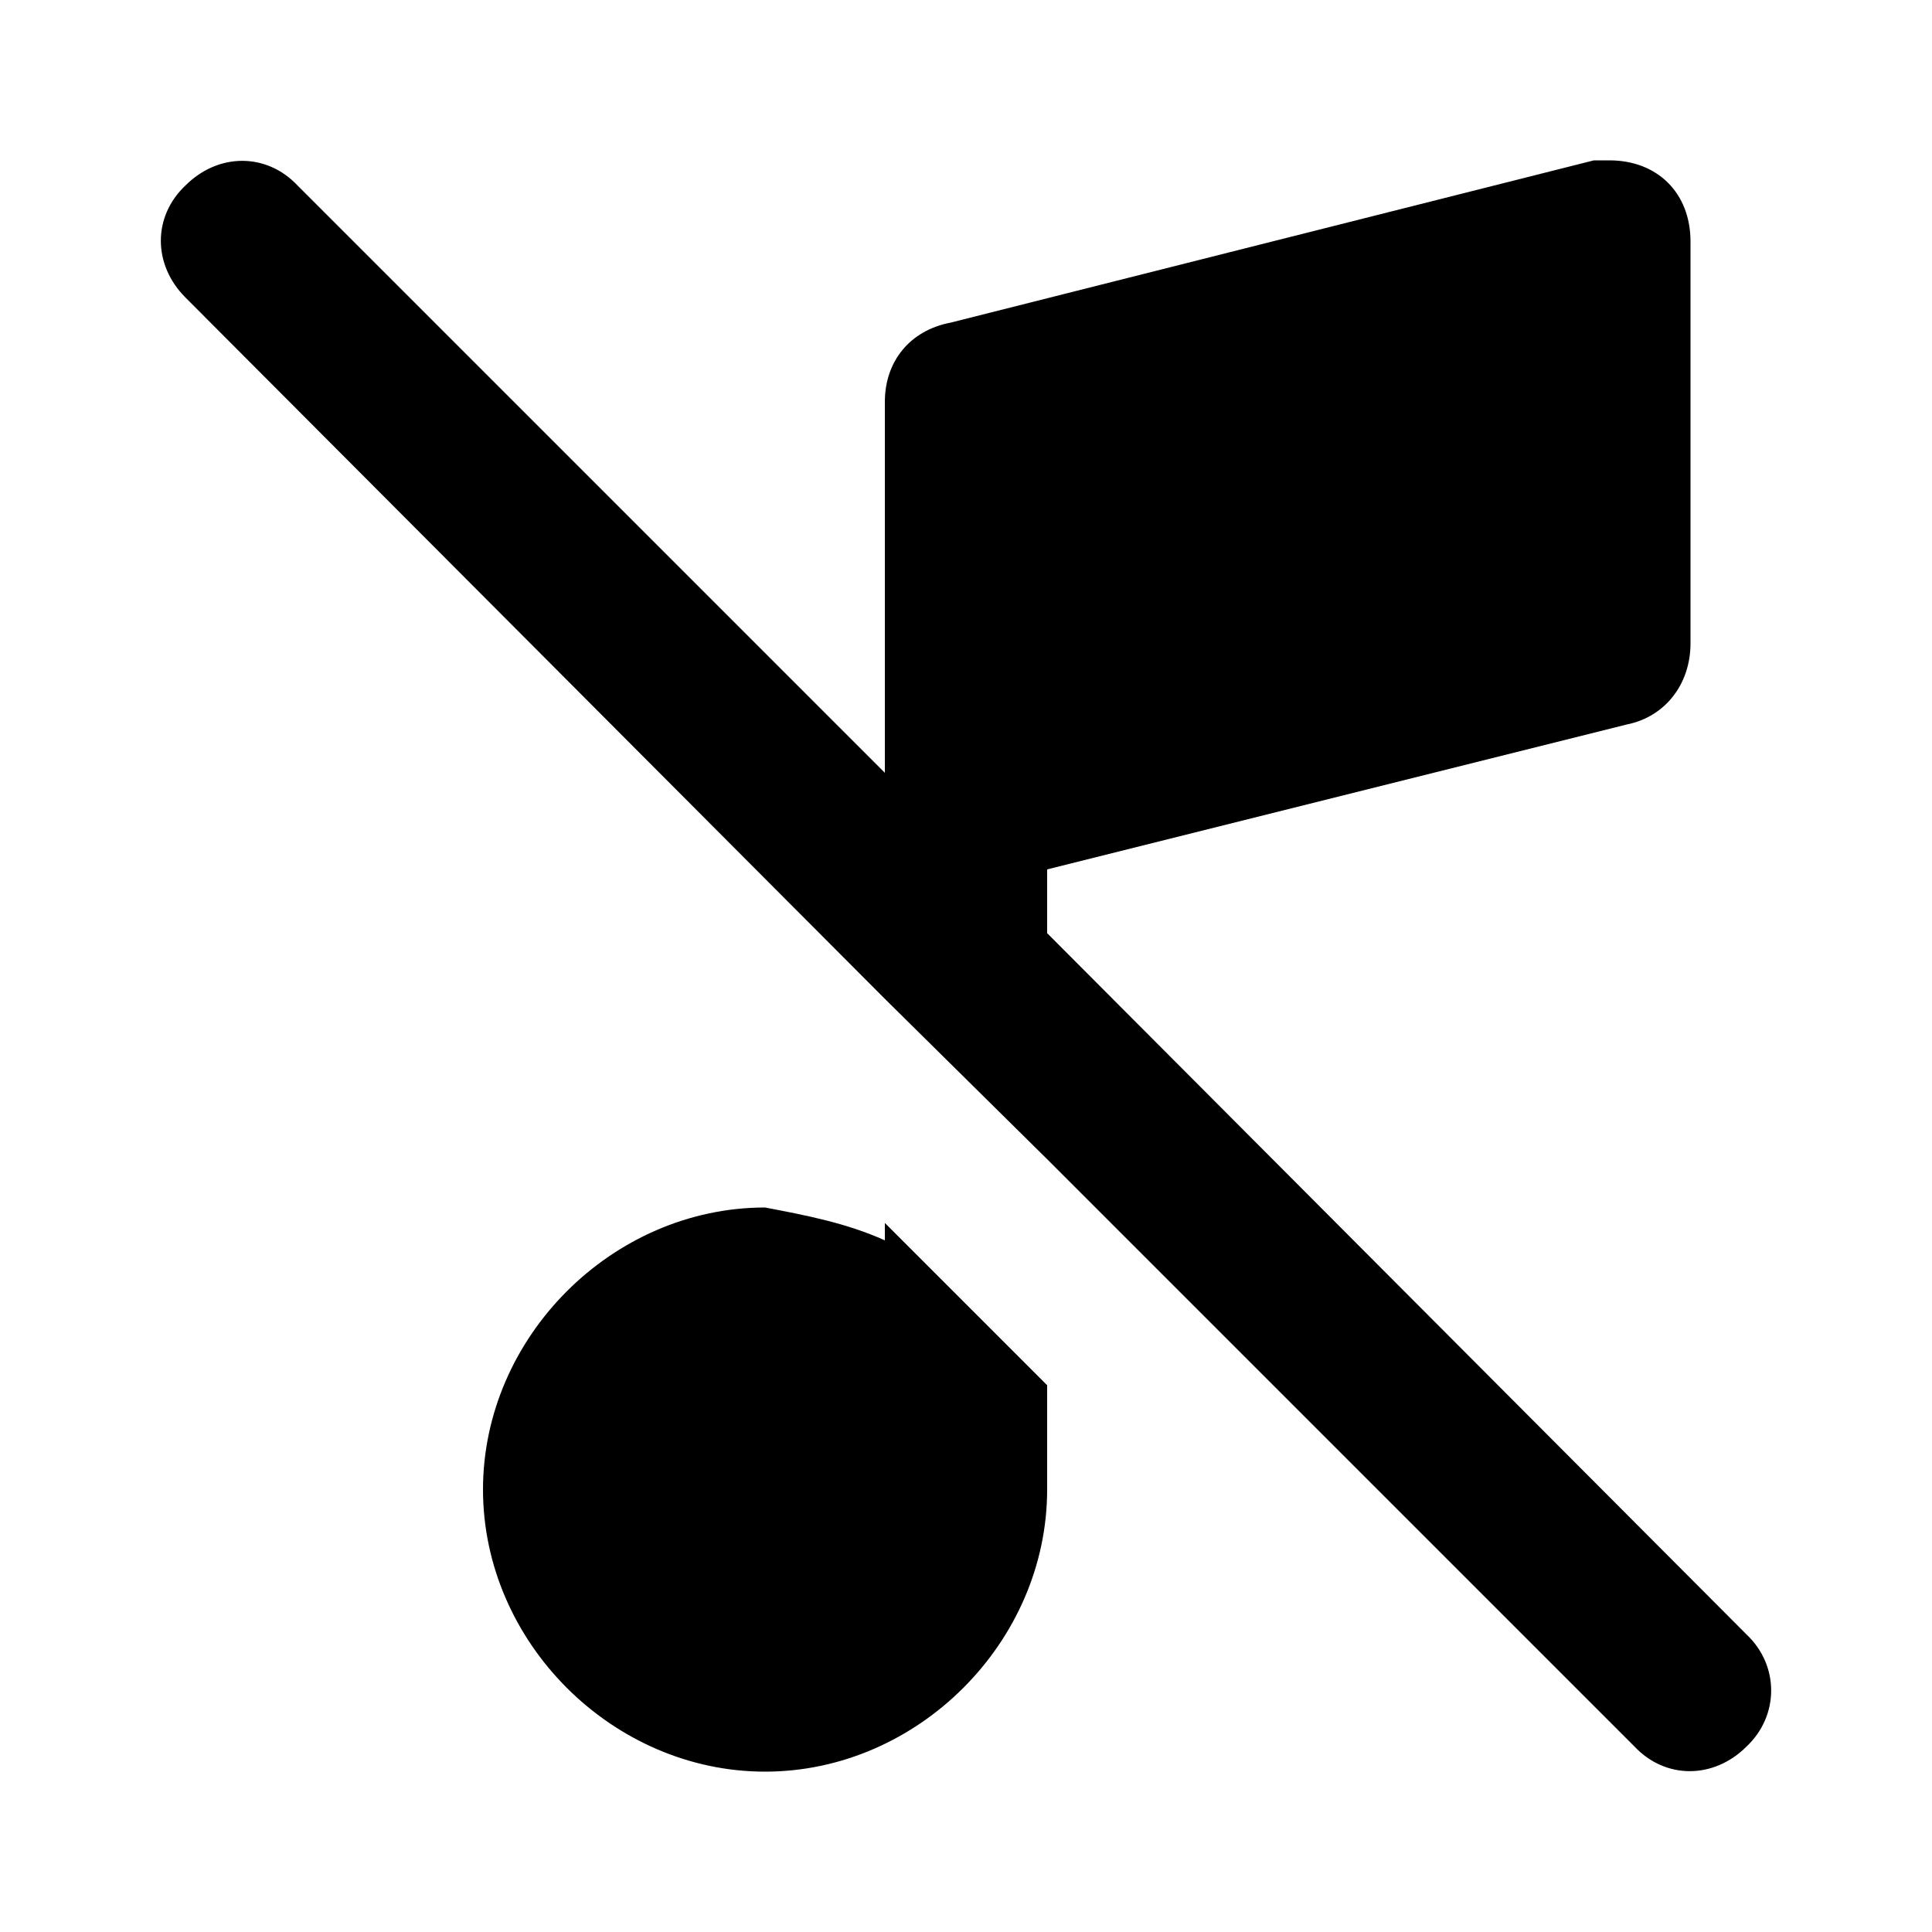 <svg xmlns="http://www.w3.org/2000/svg" width="24" height="24" viewBox="0 0 24 24">
    <path d="M10.992 15.408c-0.48-0.216-0.984-0.312-1.488-0.408-1.896 0-3.504 1.608-3.504 3.504s1.608 3.504 3.504 3.504 3.504-1.608 3.504-3.504v-1.296l-2.016-2.016v0.216zM21.696 20.304l-8.688-8.712v-0.792l7.2-1.8c0.48-0.096 0.792-0.504 0.792-1.008v-4.992c0-0.6-0.408-1.008-1.008-1.008-0.096 0-0.192 0-0.192 0l-7.992 2.016c-0.504 0.096-0.816 0.48-0.816 0.984v4.608l-7.296-7.296c-0.384-0.408-0.984-0.408-1.392 0-0.408 0.384-0.408 0.984 0 1.392l8.688 8.712 2.016 1.992 7.296 7.296c0.384 0.408 0.984 0.408 1.392 0 0.408-0.384 0.408-1.008 0-1.392z"></path>
</svg>
